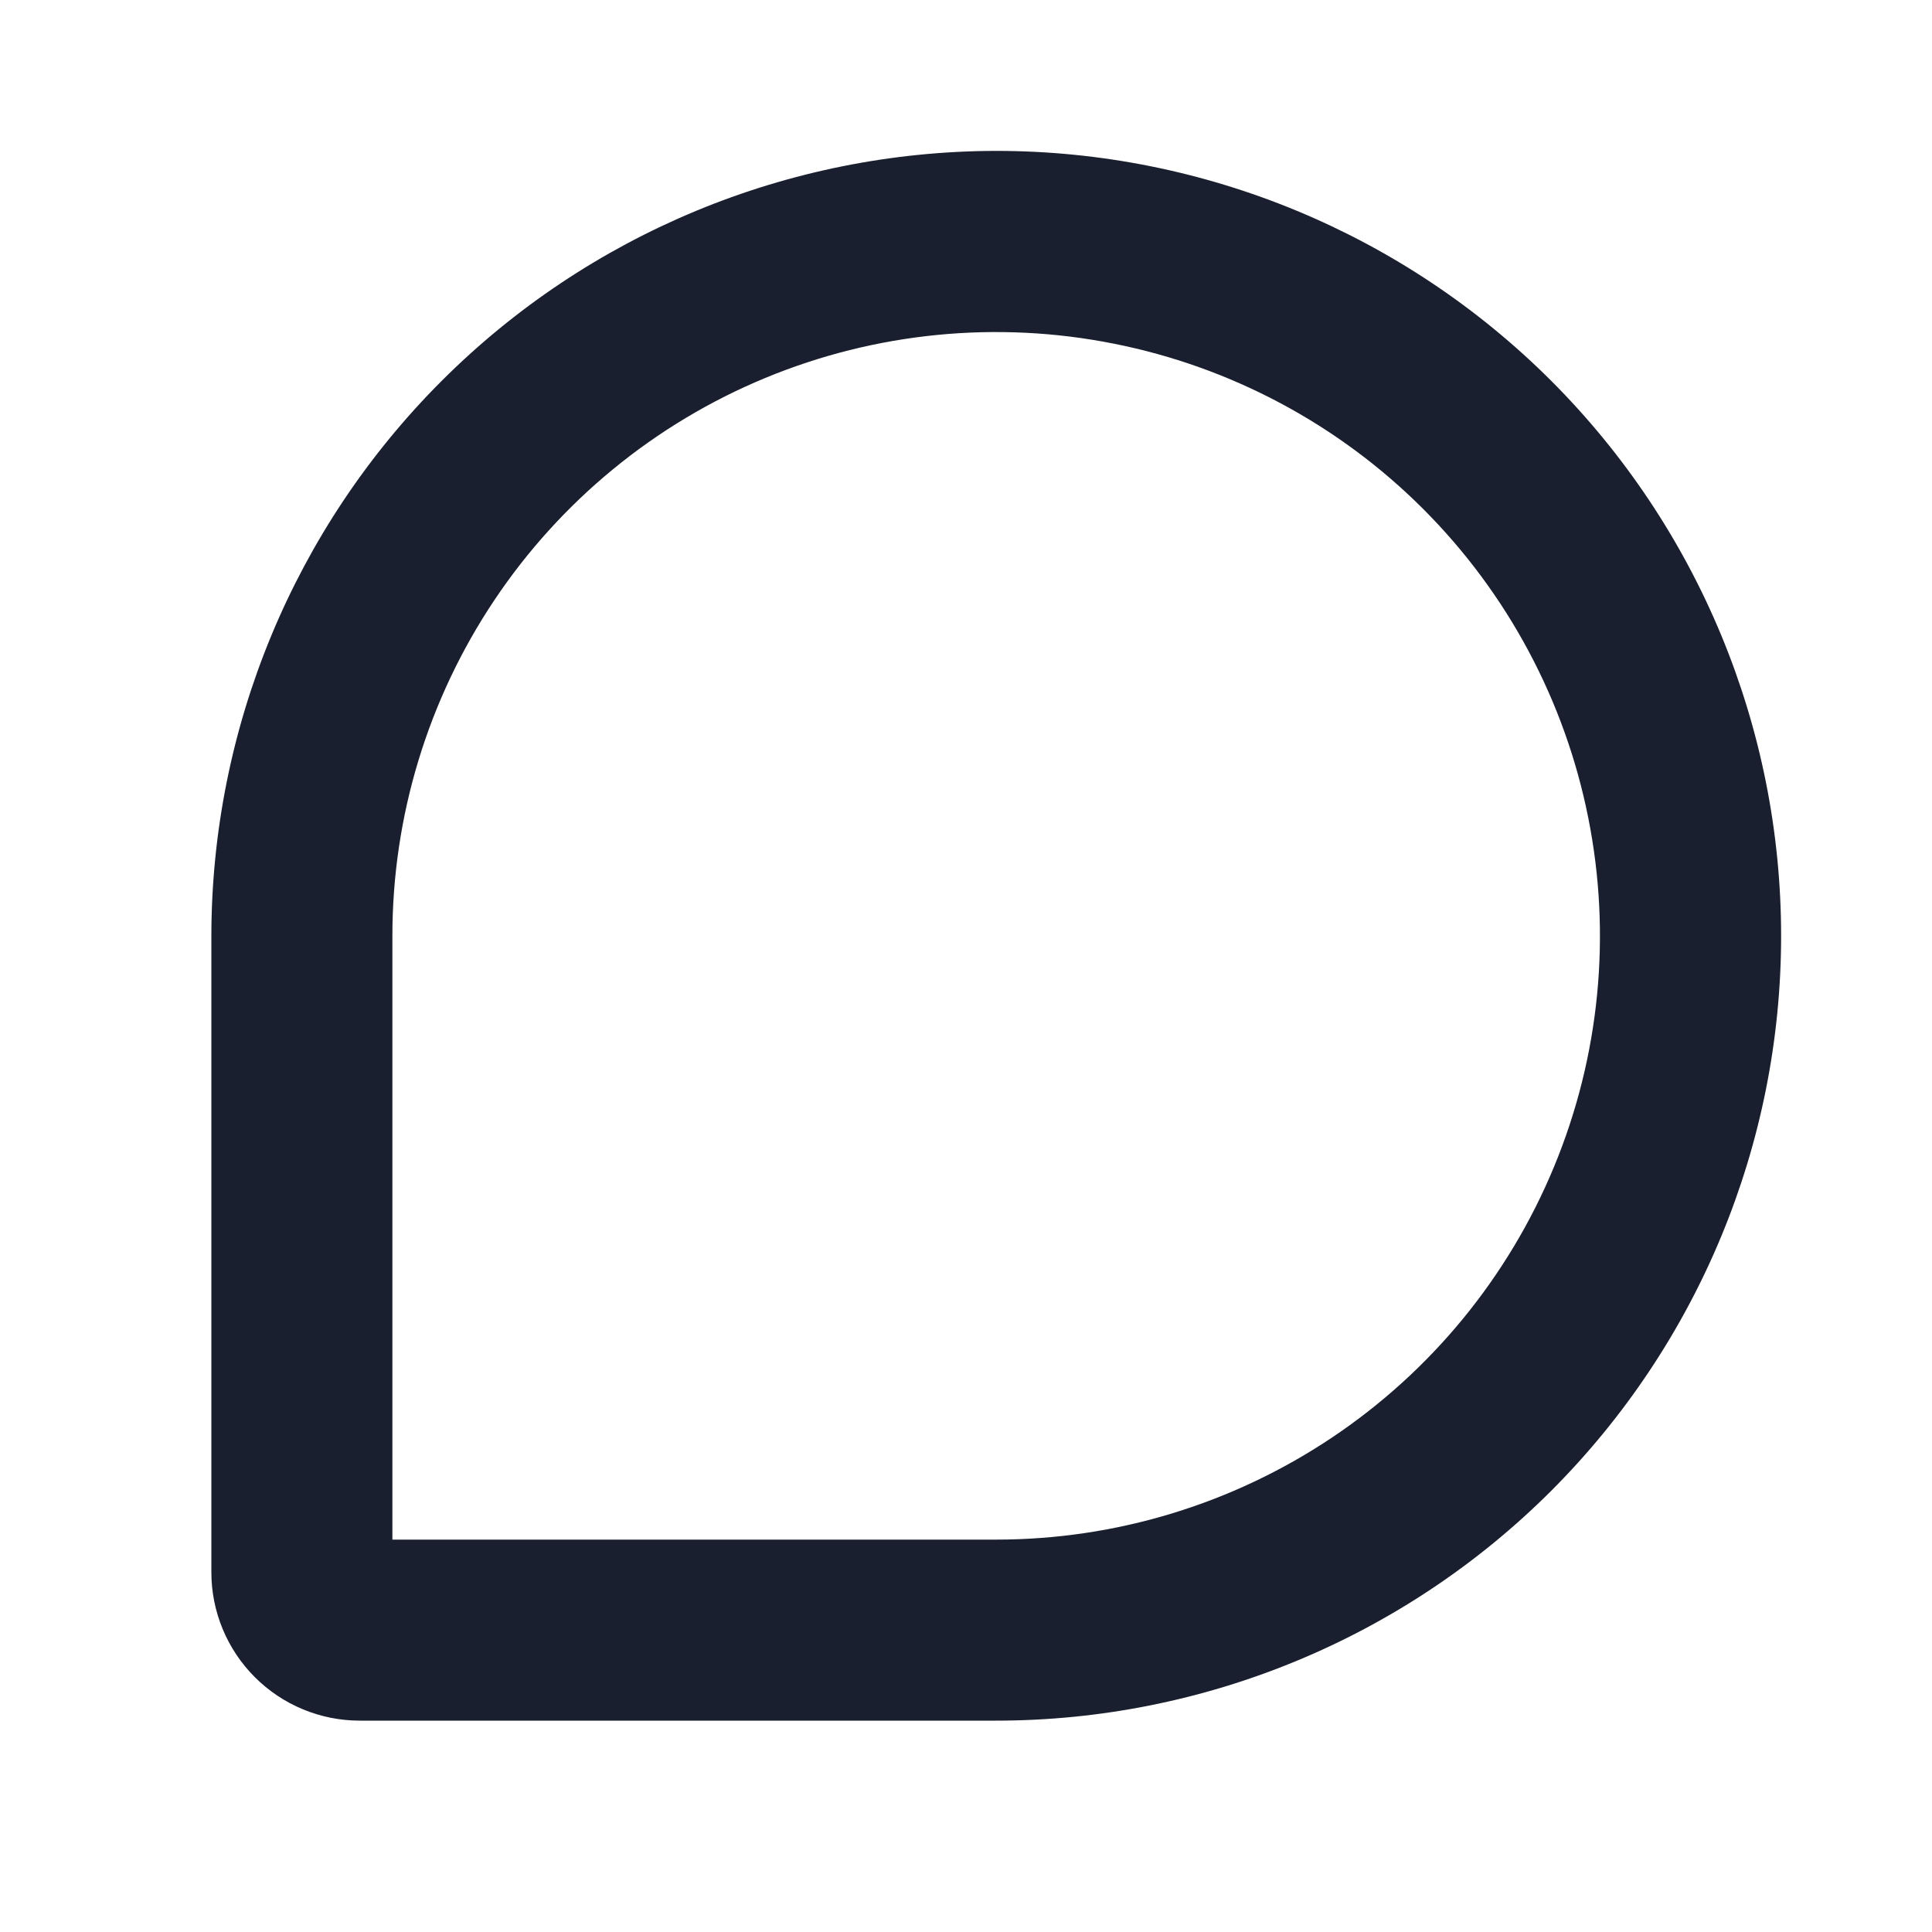 <svg width="20" height="20" viewBox="0 0 20 20" fill="none" xmlns="http://www.w3.org/2000/svg">
<path d="M10.312 1.562C8.158 1.565 6.093 2.422 4.57 3.945C3.047 5.468 2.19 7.533 2.188 9.688V16.276C2.188 16.683 2.35 17.074 2.638 17.362C2.926 17.65 3.317 17.812 3.724 17.812H10.312C12.467 17.812 14.534 16.956 16.058 15.433C17.581 13.909 18.438 11.842 18.438 9.688C18.438 7.533 17.581 5.466 16.058 3.942C14.534 2.419 12.467 1.562 10.312 1.562ZM10.312 15.938H4.062V9.688C4.062 8.451 4.429 7.243 5.116 6.215C5.803 5.187 6.779 4.386 7.921 3.913C9.063 3.44 10.319 3.316 11.532 3.558C12.744 3.799 13.858 4.394 14.732 5.268C15.606 6.142 16.201 7.256 16.442 8.468C16.684 9.681 16.56 10.937 16.087 12.079C15.614 13.221 14.813 14.197 13.785 14.884C12.757 15.571 11.549 15.938 10.312 15.938Z" fill="#191F2E"/>
</svg>
